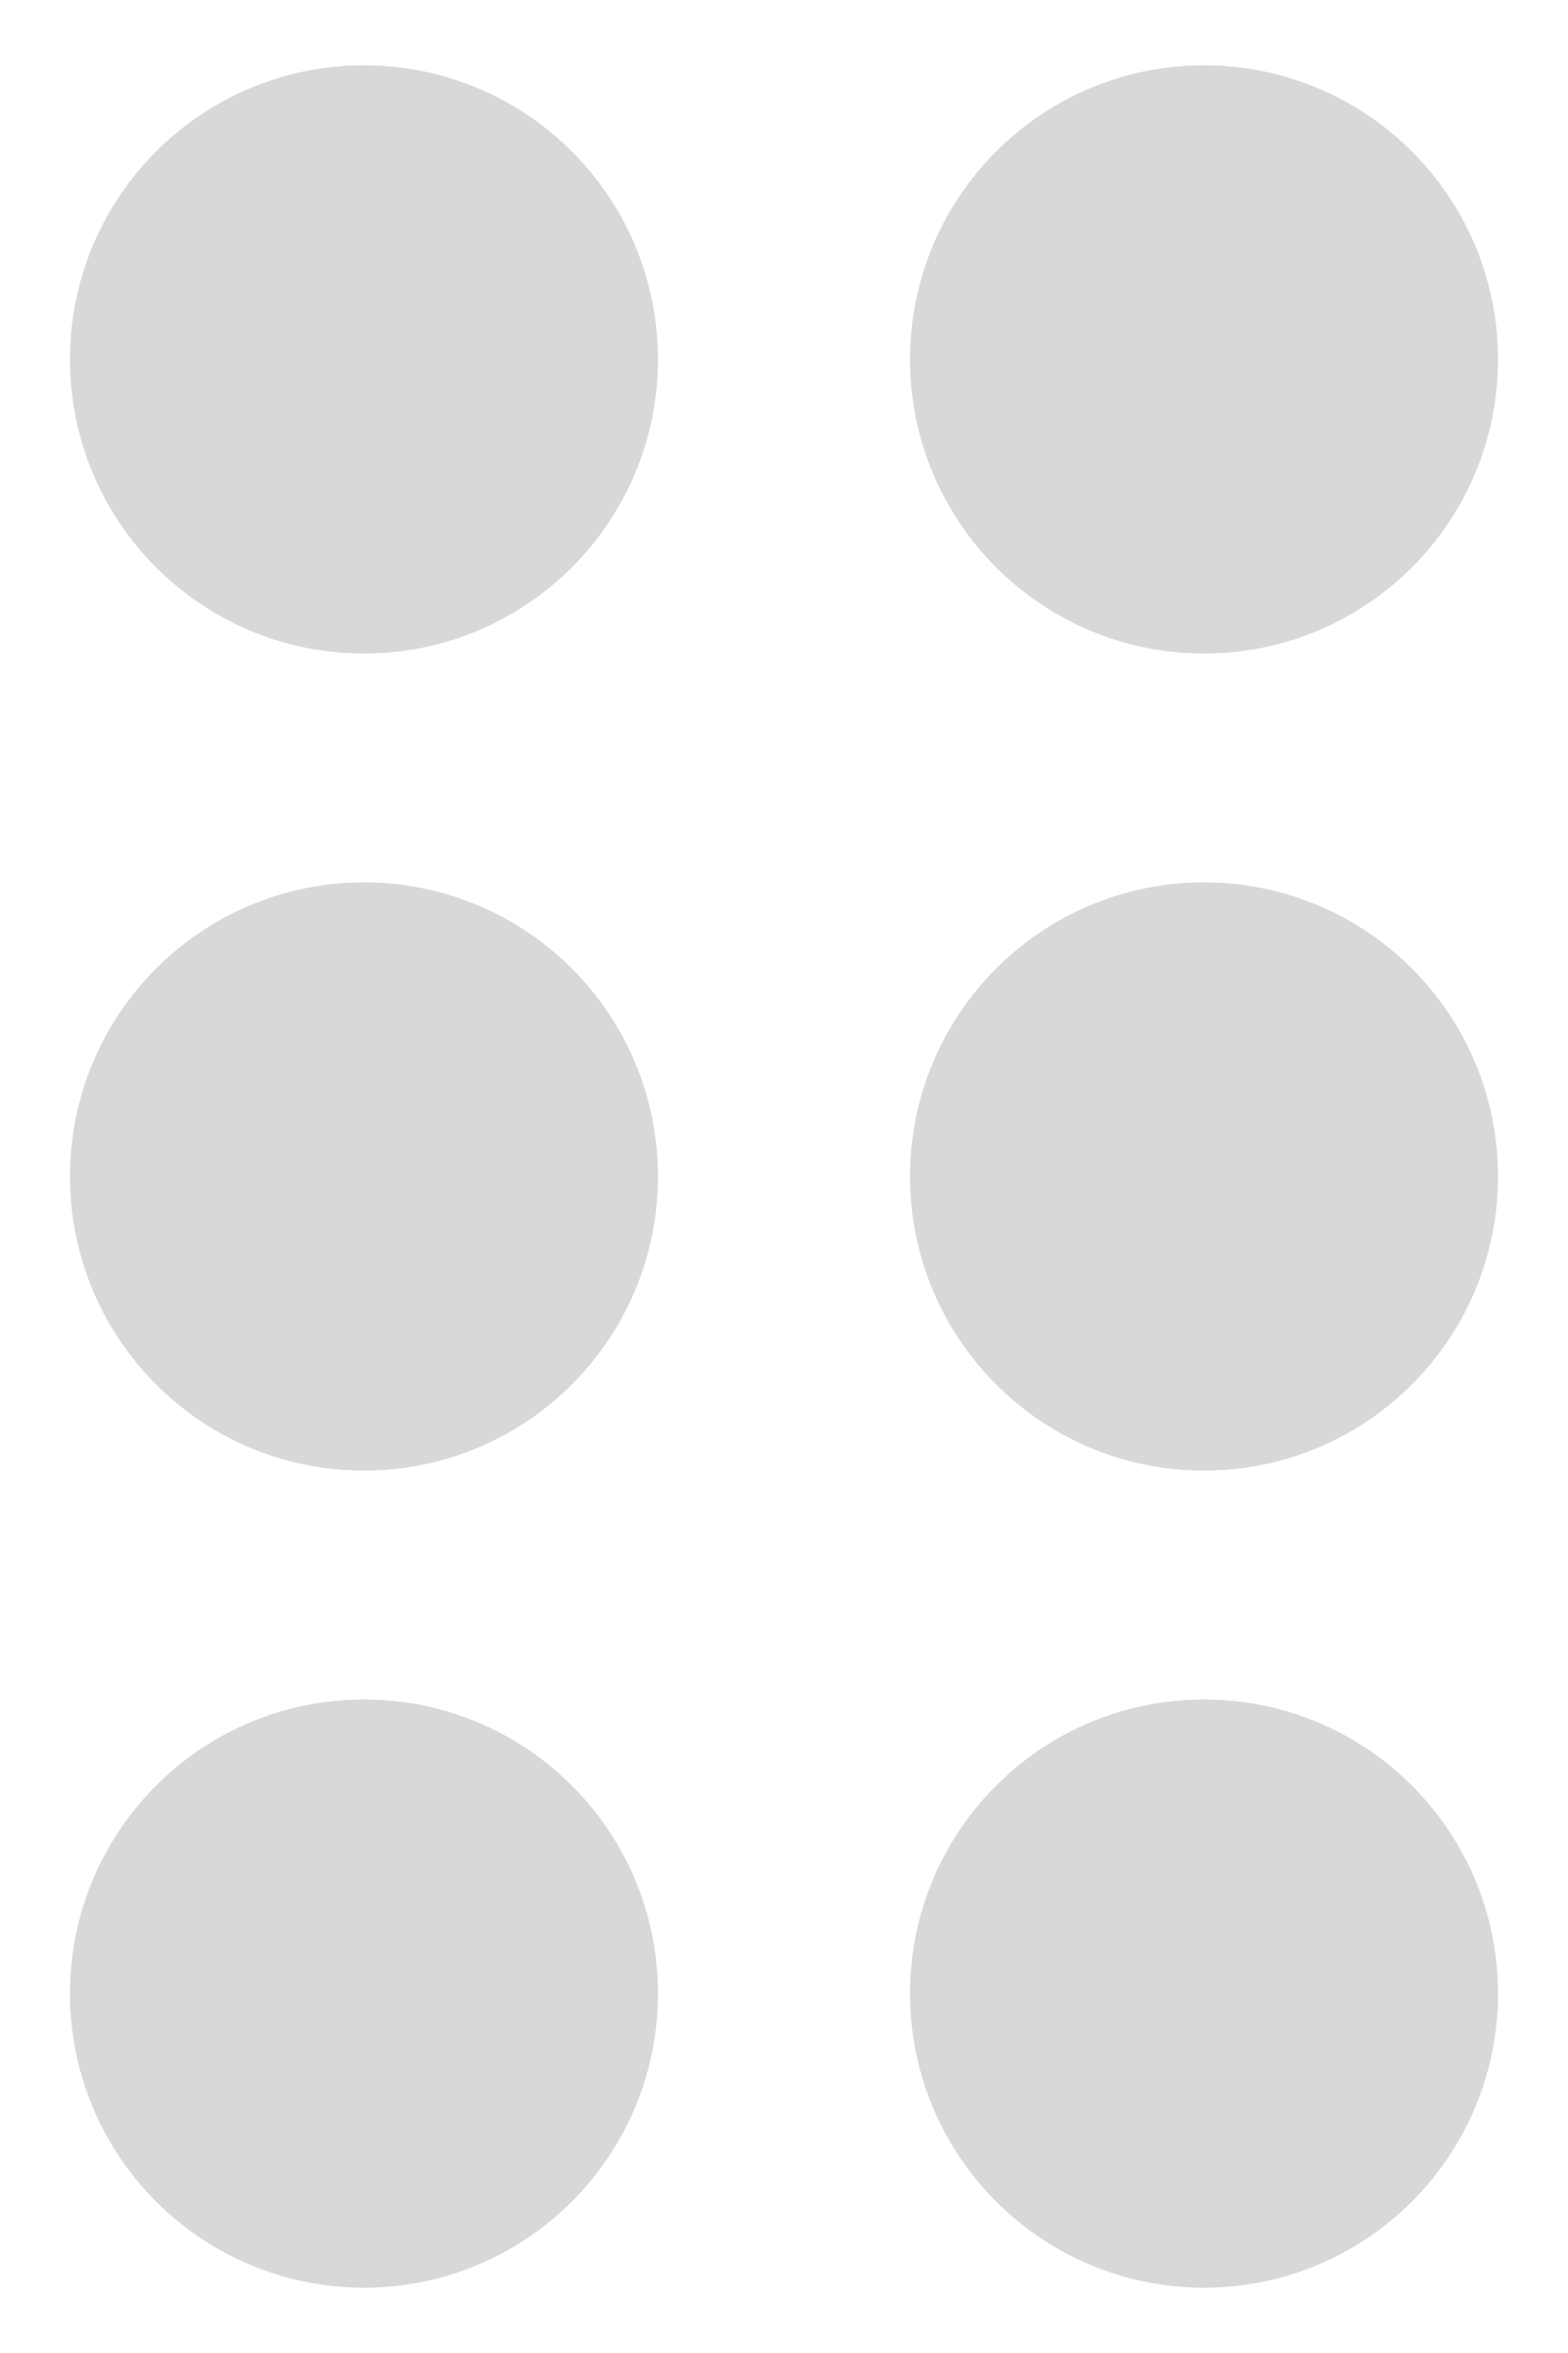 <?xml version="1.0" encoding="UTF-8"?>
<svg width="8px" height="12px" viewBox="0 0 8 12" version="1.1" xmlns="http://www.w3.org/2000/svg" xmlns:xlink="http://www.w3.org/1999/xlink">
    <!-- Generator: Sketch 52 (66869) - http://www.bohemiancoding.com/sketch -->
    <title>reorder</title>
    <desc>Created with Sketch.</desc>
    <g id="Page-1" stroke="none" stroke-width="1" fill="none" fill-rule="evenodd">
        <g id="Select-columns-reorder" transform="translate(-1561, -253)" fill-rule="nonzero">
            <g id="reorder" transform="translate(1560, 251)">
                <ellipse id="Oval-2" stroke="#D8D8D8" fill="#D8D8D8" cx="2.857" cy="3.833" rx="1" ry="1"></ellipse>
                <ellipse id="Oval-2" stroke="#D8D8D8" fill="#D8D8D8" cx="7.143" cy="3.833" rx="1" ry="1"></ellipse>
                <ellipse id="Oval-2" stroke="#D8D8D8" fill="#D8D8D8" cx="2.857" cy="12.167" rx="1" ry="1"></ellipse>
                <ellipse id="Oval-2" stroke="#D8D8D8" fill="#D8D8D8" cx="7.143" cy="12.167" rx="1" ry="1"></ellipse>
                <ellipse id="Oval-2" stroke="#D8D8D8" fill="#D8D8D8" cx="2.857" cy="8" rx="1" ry="1"></ellipse>
                <ellipse id="Oval-2" stroke="#D8D8D8" fill="#D8D8D8" cx="7.143" cy="8" rx="1" ry="1"></ellipse>
                <rect id="Rectangle" x="0" y="0" width="10" height="16"></rect>
            </g>
        </g>
    </g>
</svg>